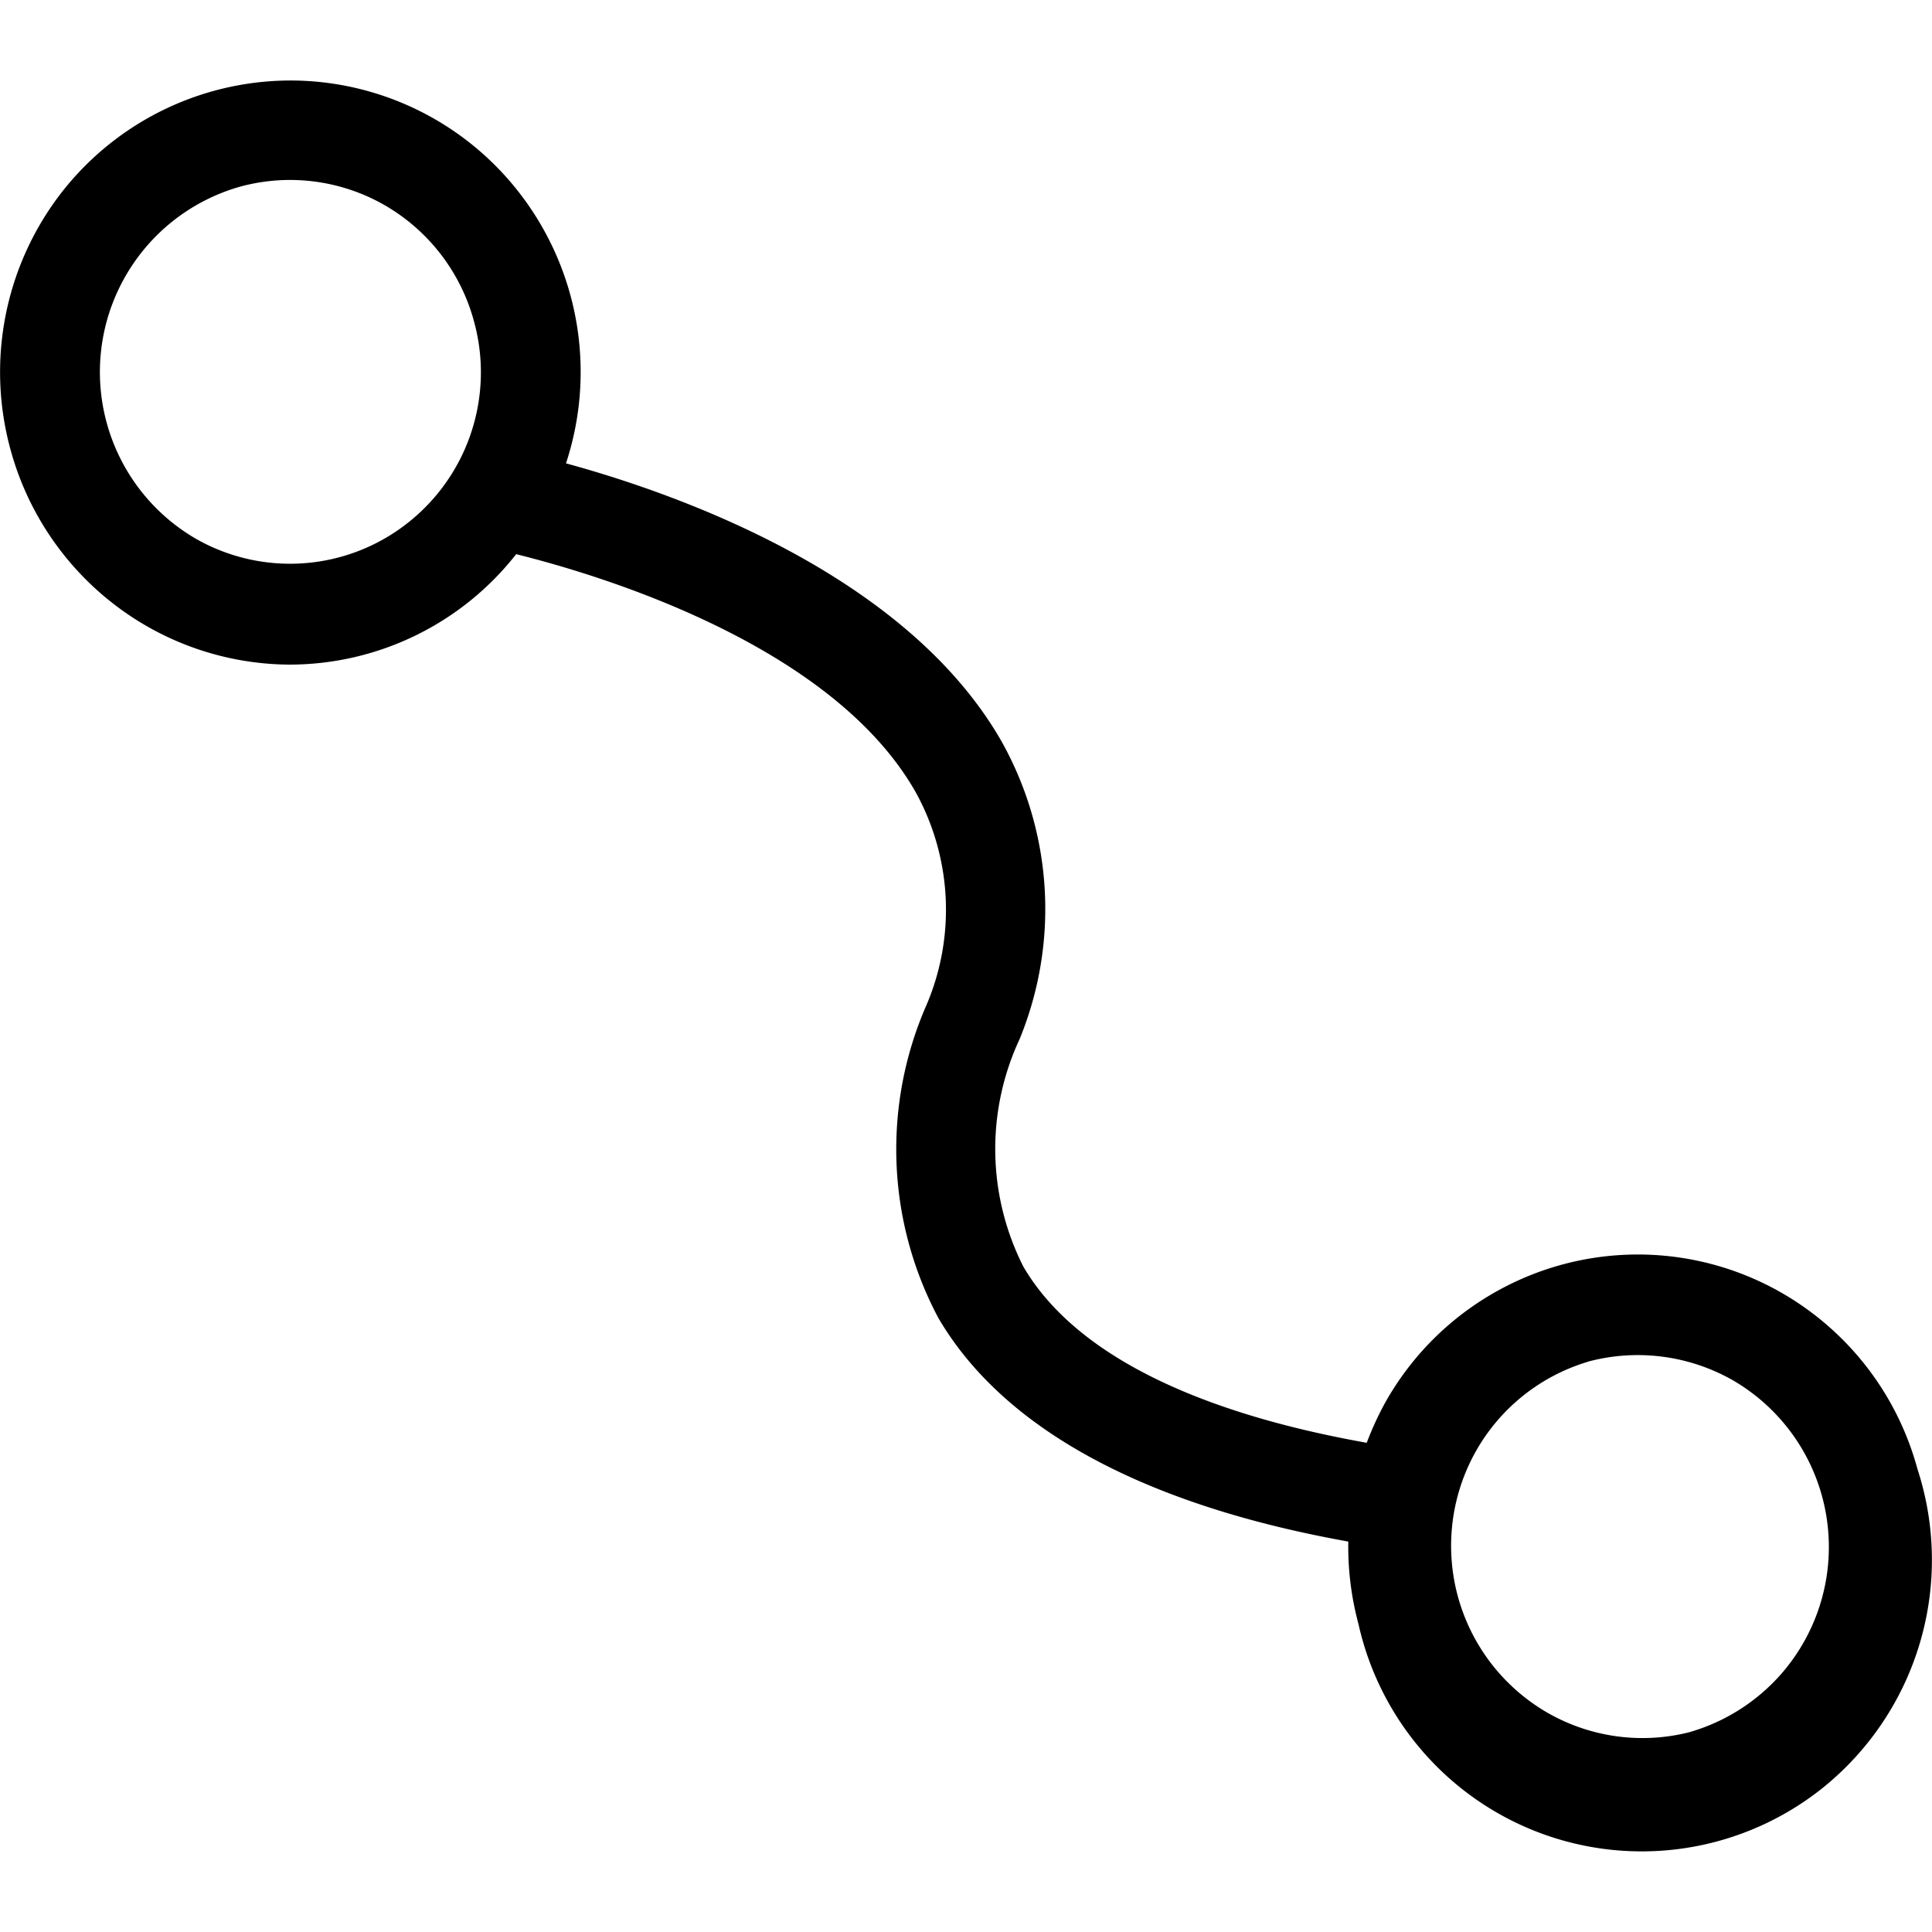 <svg xmlns="http://www.w3.org/2000/svg" fill="currentColor" viewBox="0 0 24 24" class="fill-current size-6 text-gray-1300"><path fill-rule="evenodd" d="M16.877 20.18a3.7 3.7 0 0 1-.128-1.03c-1.363-.246-3.982-.883-5.092-2.777a4.46 4.46 0 0 1-.147-3.89 3.02 3.02 0 0 0-.135-2.642c-1.039-1.833-3.913-2.696-4.963-2.957A3.58 3.58 0 0 1 3.6 8.256a3.6 3.6 0 0 1-2.184-.75A3.63 3.63 0 0 1 .13 5.583a3.64 3.64 0 0 1 .635-3.192 3.61 3.61 0 0 1 2.931-1.39 3.6 3.6 0 0 1 2.859 1.535 3.63 3.63 0 0 1 .476 3.22c1.387.378 4.237 1.383 5.418 3.467a4.26 4.26 0 0 1 .217 3.685 3.23 3.23 0 0 0 .048 2.829c.846 1.444 3.08 1.974 4.264 2.186q.098-.26.232-.504a3.6 3.6 0 0 1 1.518-1.45 3.59 3.59 0 0 1 3.978.5c.54.47.927 1.09 1.114 1.782a3.635 3.635 0 0 1-1.174 3.956 3.6 3.6 0 0 1-4.102.28 3.61 3.61 0 0 1-1.667-2.306Zm2.85-3.264a2.38 2.38 0 0 0-1.402 1.128 2.395 2.395 0 0 0 .879 3.221 2.37 2.37 0 0 0 1.778.254 2.4 2.4 0 0 0 1.16-.742 2.396 2.396 0 0 0-.616-3.631 2.39 2.39 0 0 0-1.804-.23zM2.978 2.32a2.394 2.394 0 0 0-.544 4.373 2.36 2.36 0 0 0 2.627-.194 2.38 2.38 0 0 0 .826-2.511 2.38 2.38 0 0 0-1.11-1.44 2.36 2.36 0 0 0-1.799-.228" clip-rule="evenodd"></path></svg>